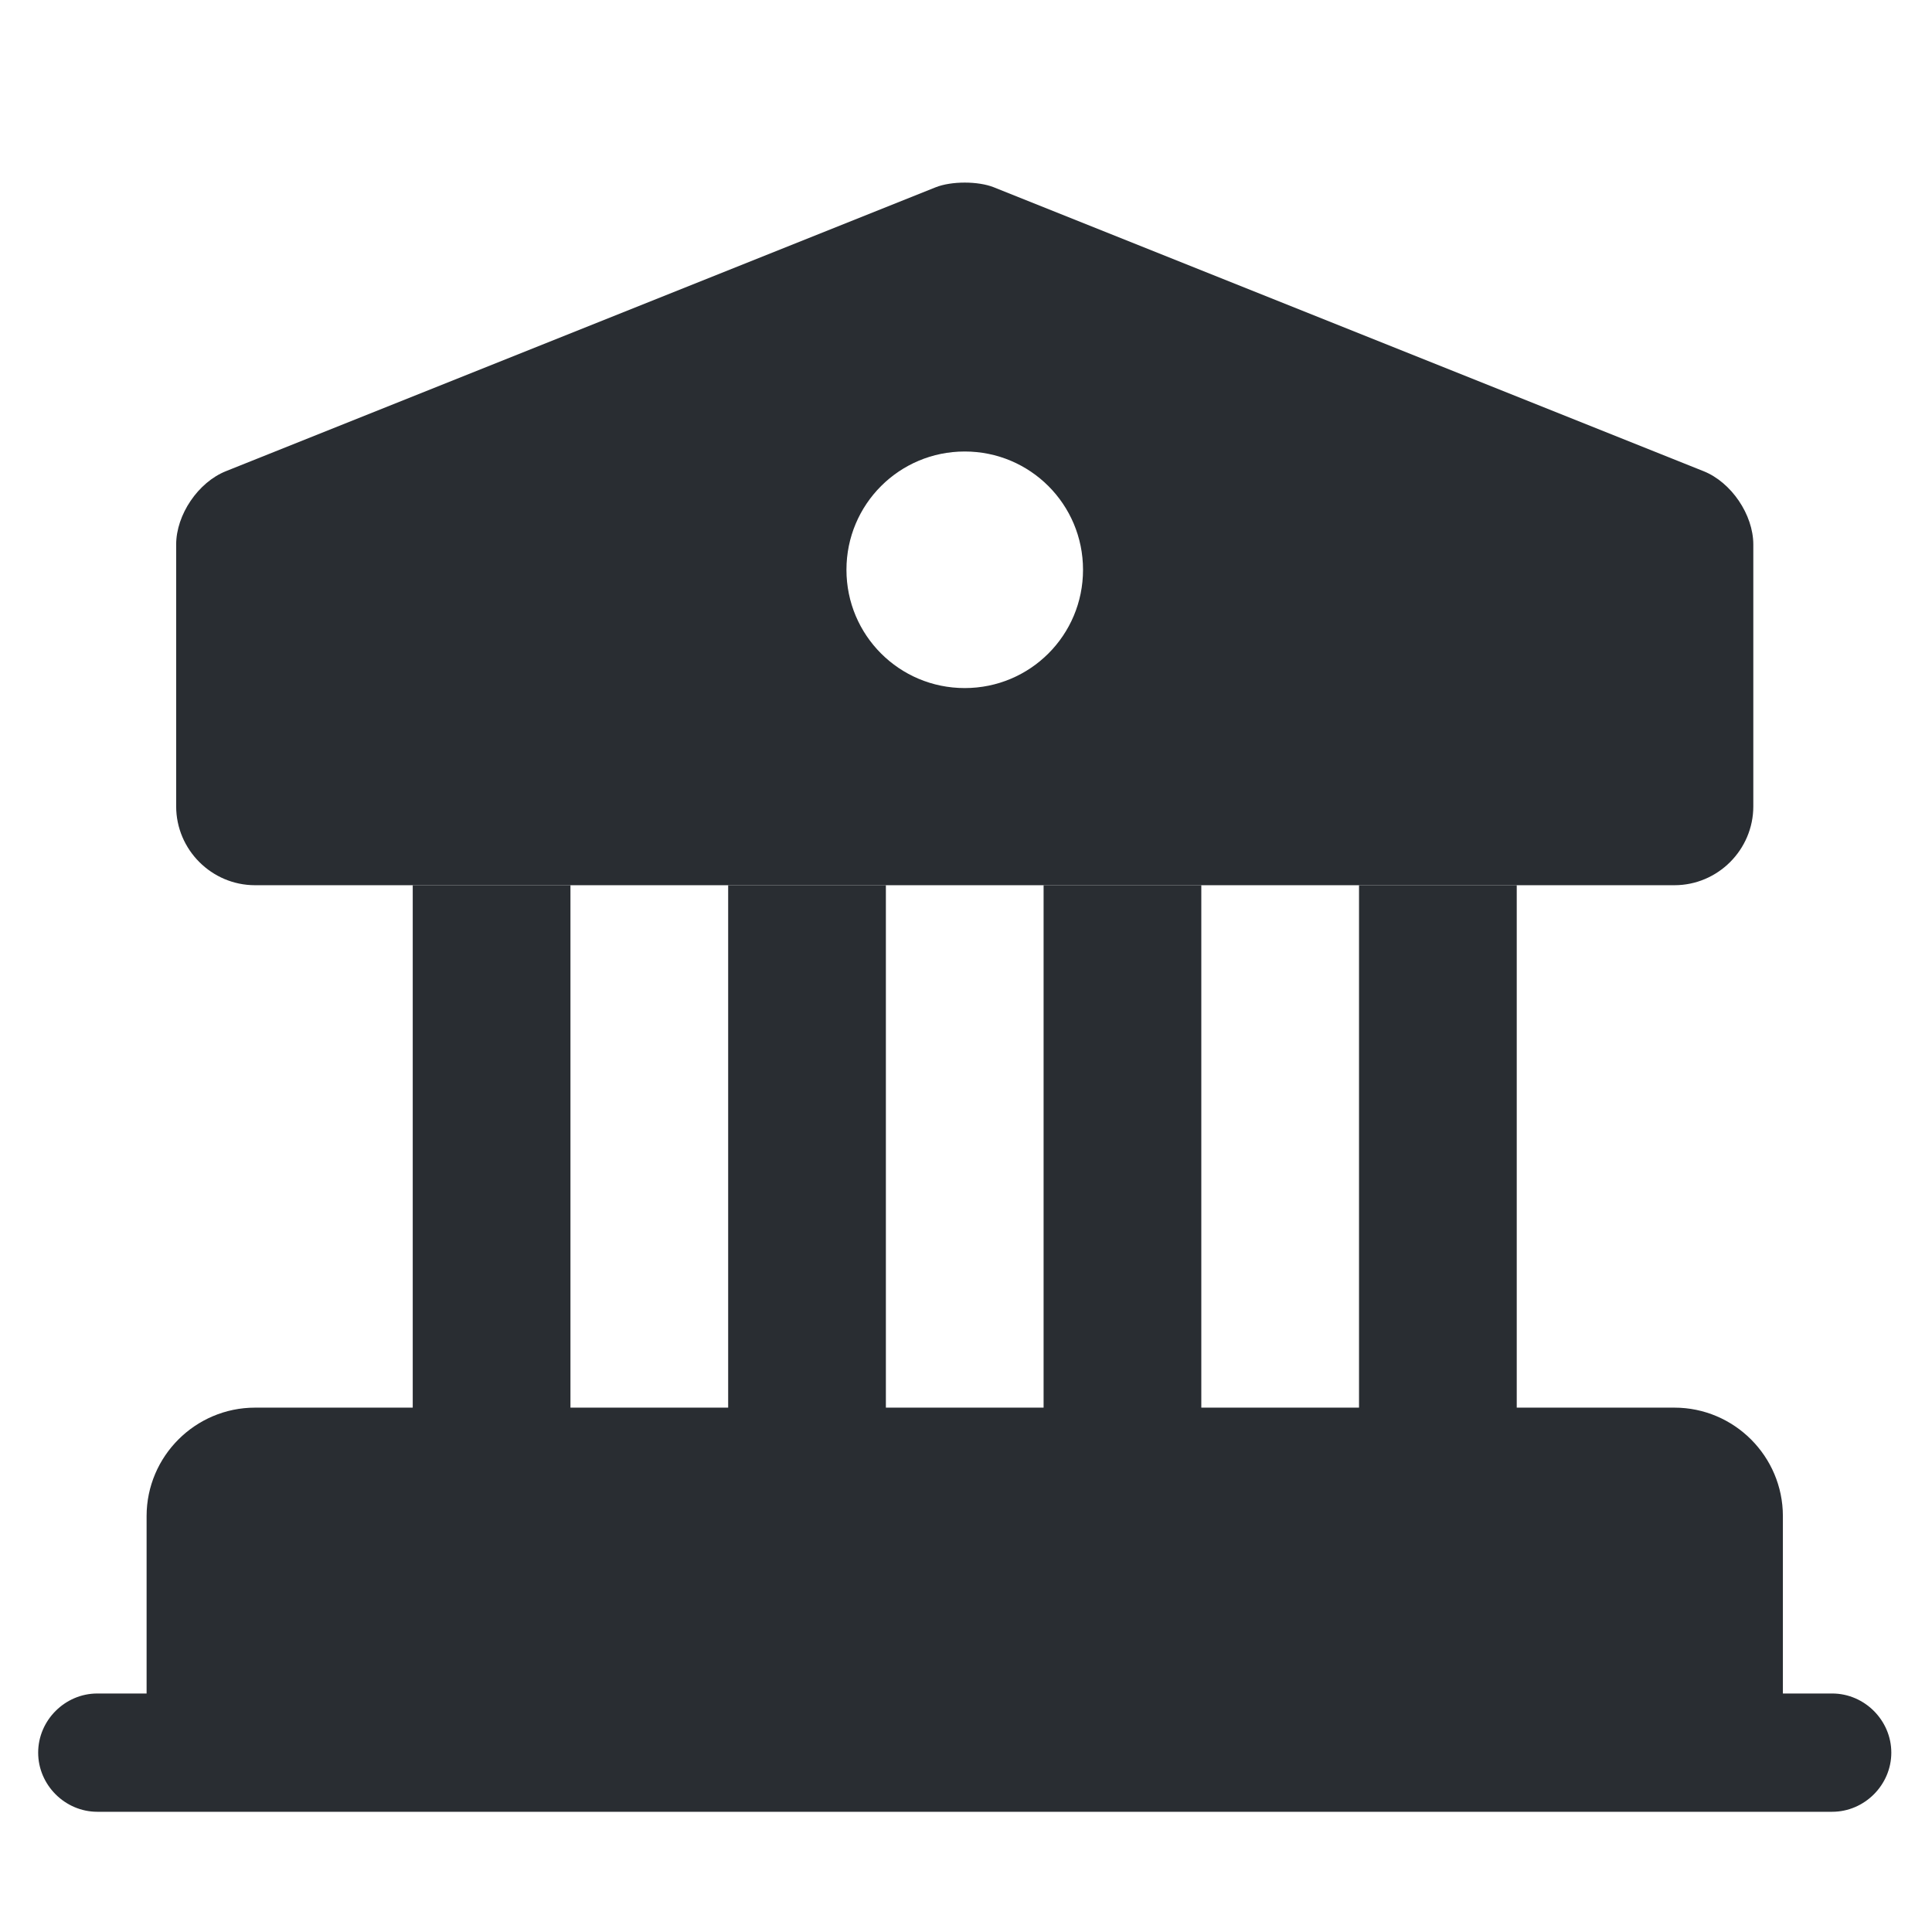 <svg width="49" height="49" viewBox="0 0 49 49" fill="none" xmlns="http://www.w3.org/2000/svg">
<path d="M44.468 38.451V44.451H4.468V38.451C4.468 37.351 5.368 36.451 6.468 36.451H42.468C43.568 36.451 44.468 37.351 44.468 38.451Z" fill="#292D32" stroke="#292D32" stroke-width="1.5" stroke-miterlimit="10" stroke-linecap="round" stroke-linejoin="round"/>
<path d="M14.468 22.451H10.468V36.451H14.468V22.451Z" fill="#292D32"/>
<path d="M22.468 22.451H18.468V36.451H22.468V22.451Z" fill="#292D32"/>
<path d="M30.468 22.451H26.468V36.451H30.468V22.451Z" fill="#292D32"/>
<path d="M38.468 22.451H34.468V36.451H38.468V22.451Z" fill="#292D32"/>
<path d="M46.468 45.951H2.468C1.648 45.951 0.968 45.271 0.968 44.451C0.968 43.631 1.648 42.951 2.468 42.951H46.468C47.288 42.951 47.968 43.631 47.968 44.451C47.968 45.271 47.288 45.951 46.468 45.951Z" fill="#292D32"/>
<path d="M43.208 11.951L25.208 4.751C24.808 4.591 24.128 4.591 23.728 4.751L5.728 11.951C5.028 12.231 4.468 13.051 4.468 13.811V20.451C4.468 21.551 5.368 22.451 6.468 22.451H42.468C43.568 22.451 44.468 21.551 44.468 20.451V13.811C44.468 13.051 43.908 12.231 43.208 11.951ZM24.468 17.451C22.808 17.451 21.468 16.111 21.468 14.451C21.468 12.791 22.808 11.451 24.468 11.451C26.128 11.451 27.468 12.791 27.468 14.451C27.468 16.111 26.128 17.451 24.468 17.451Z" fill="#292D32"/>
</svg>
